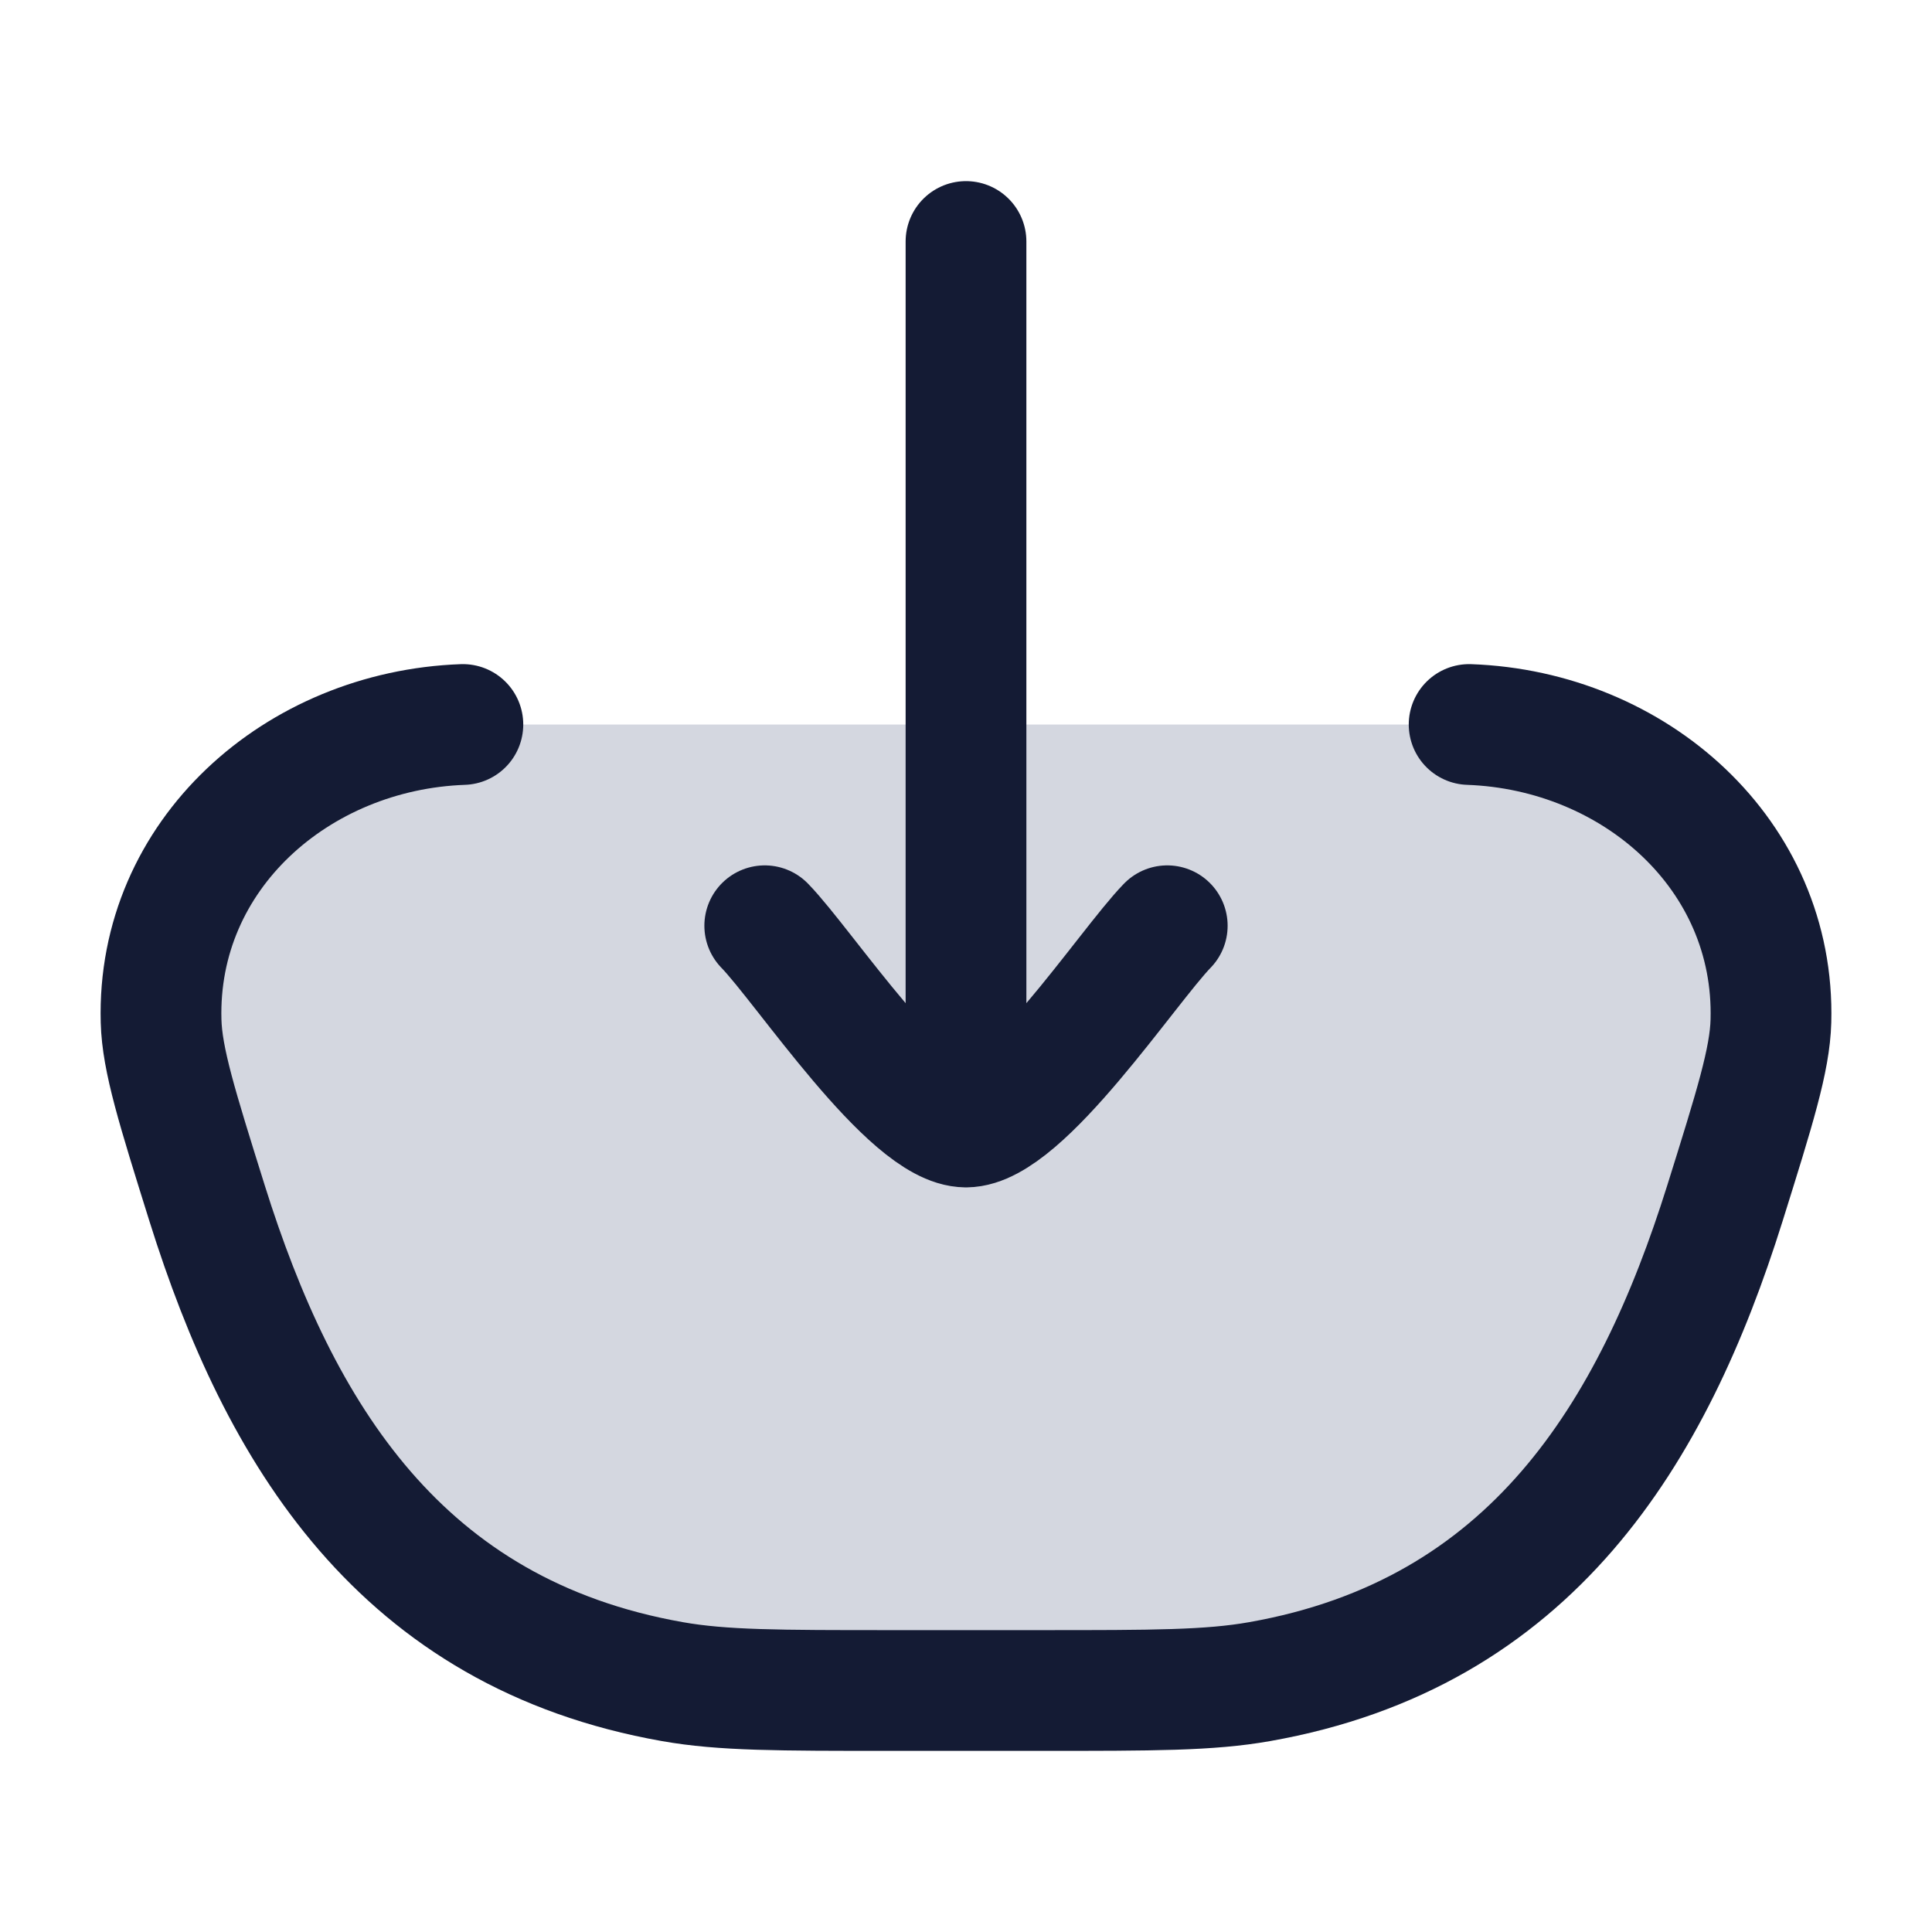 <svg width="24" height="24" viewBox="0 0 24 24" fill="none" xmlns="http://www.w3.org/2000/svg">
<path d="M11.07 21H12.93C14.327 21 15.025 21 15.646 20.89C19.023 20.294 20.53 17.81 21.427 14.949C21.799 13.76 21.986 13.165 21.999 12.684C22.055 10.617 20.308 9.074 18.25 9H5.75C3.692 9.074 1.945 10.617 2.001 12.684C2.014 13.165 2.201 13.76 2.573 14.949C3.47 17.81 4.977 20.294 8.354 20.89C8.975 21 9.673 21 11.07 21Z" fill="#D4D7E0"/>
<path d="M18.25 9C20.308 9.074 22.055 10.617 21.999 12.684C21.986 13.165 21.799 13.76 21.427 14.949C20.53 17.81 19.023 20.294 15.646 20.89C15.025 21 14.327 21 12.93 21H11.07C9.673 21 8.975 21 8.354 20.89C4.977 20.294 3.47 17.81 2.573 14.949C2.201 13.76 2.014 13.165 2.001 12.684C1.945 10.617 3.692 9.074 5.75 9" stroke="#141B34" stroke-width="1.5" stroke-linecap="round"/>
<path d="M12 14L12 3M12 14C11.3 14 9.992 12.006 9.5 11.5M12 14C12.7 14 14.008 12.006 14.5 11.5" stroke="#141B34" stroke-width="1.5" stroke-linecap="round" stroke-linejoin="round"/>
</svg>
